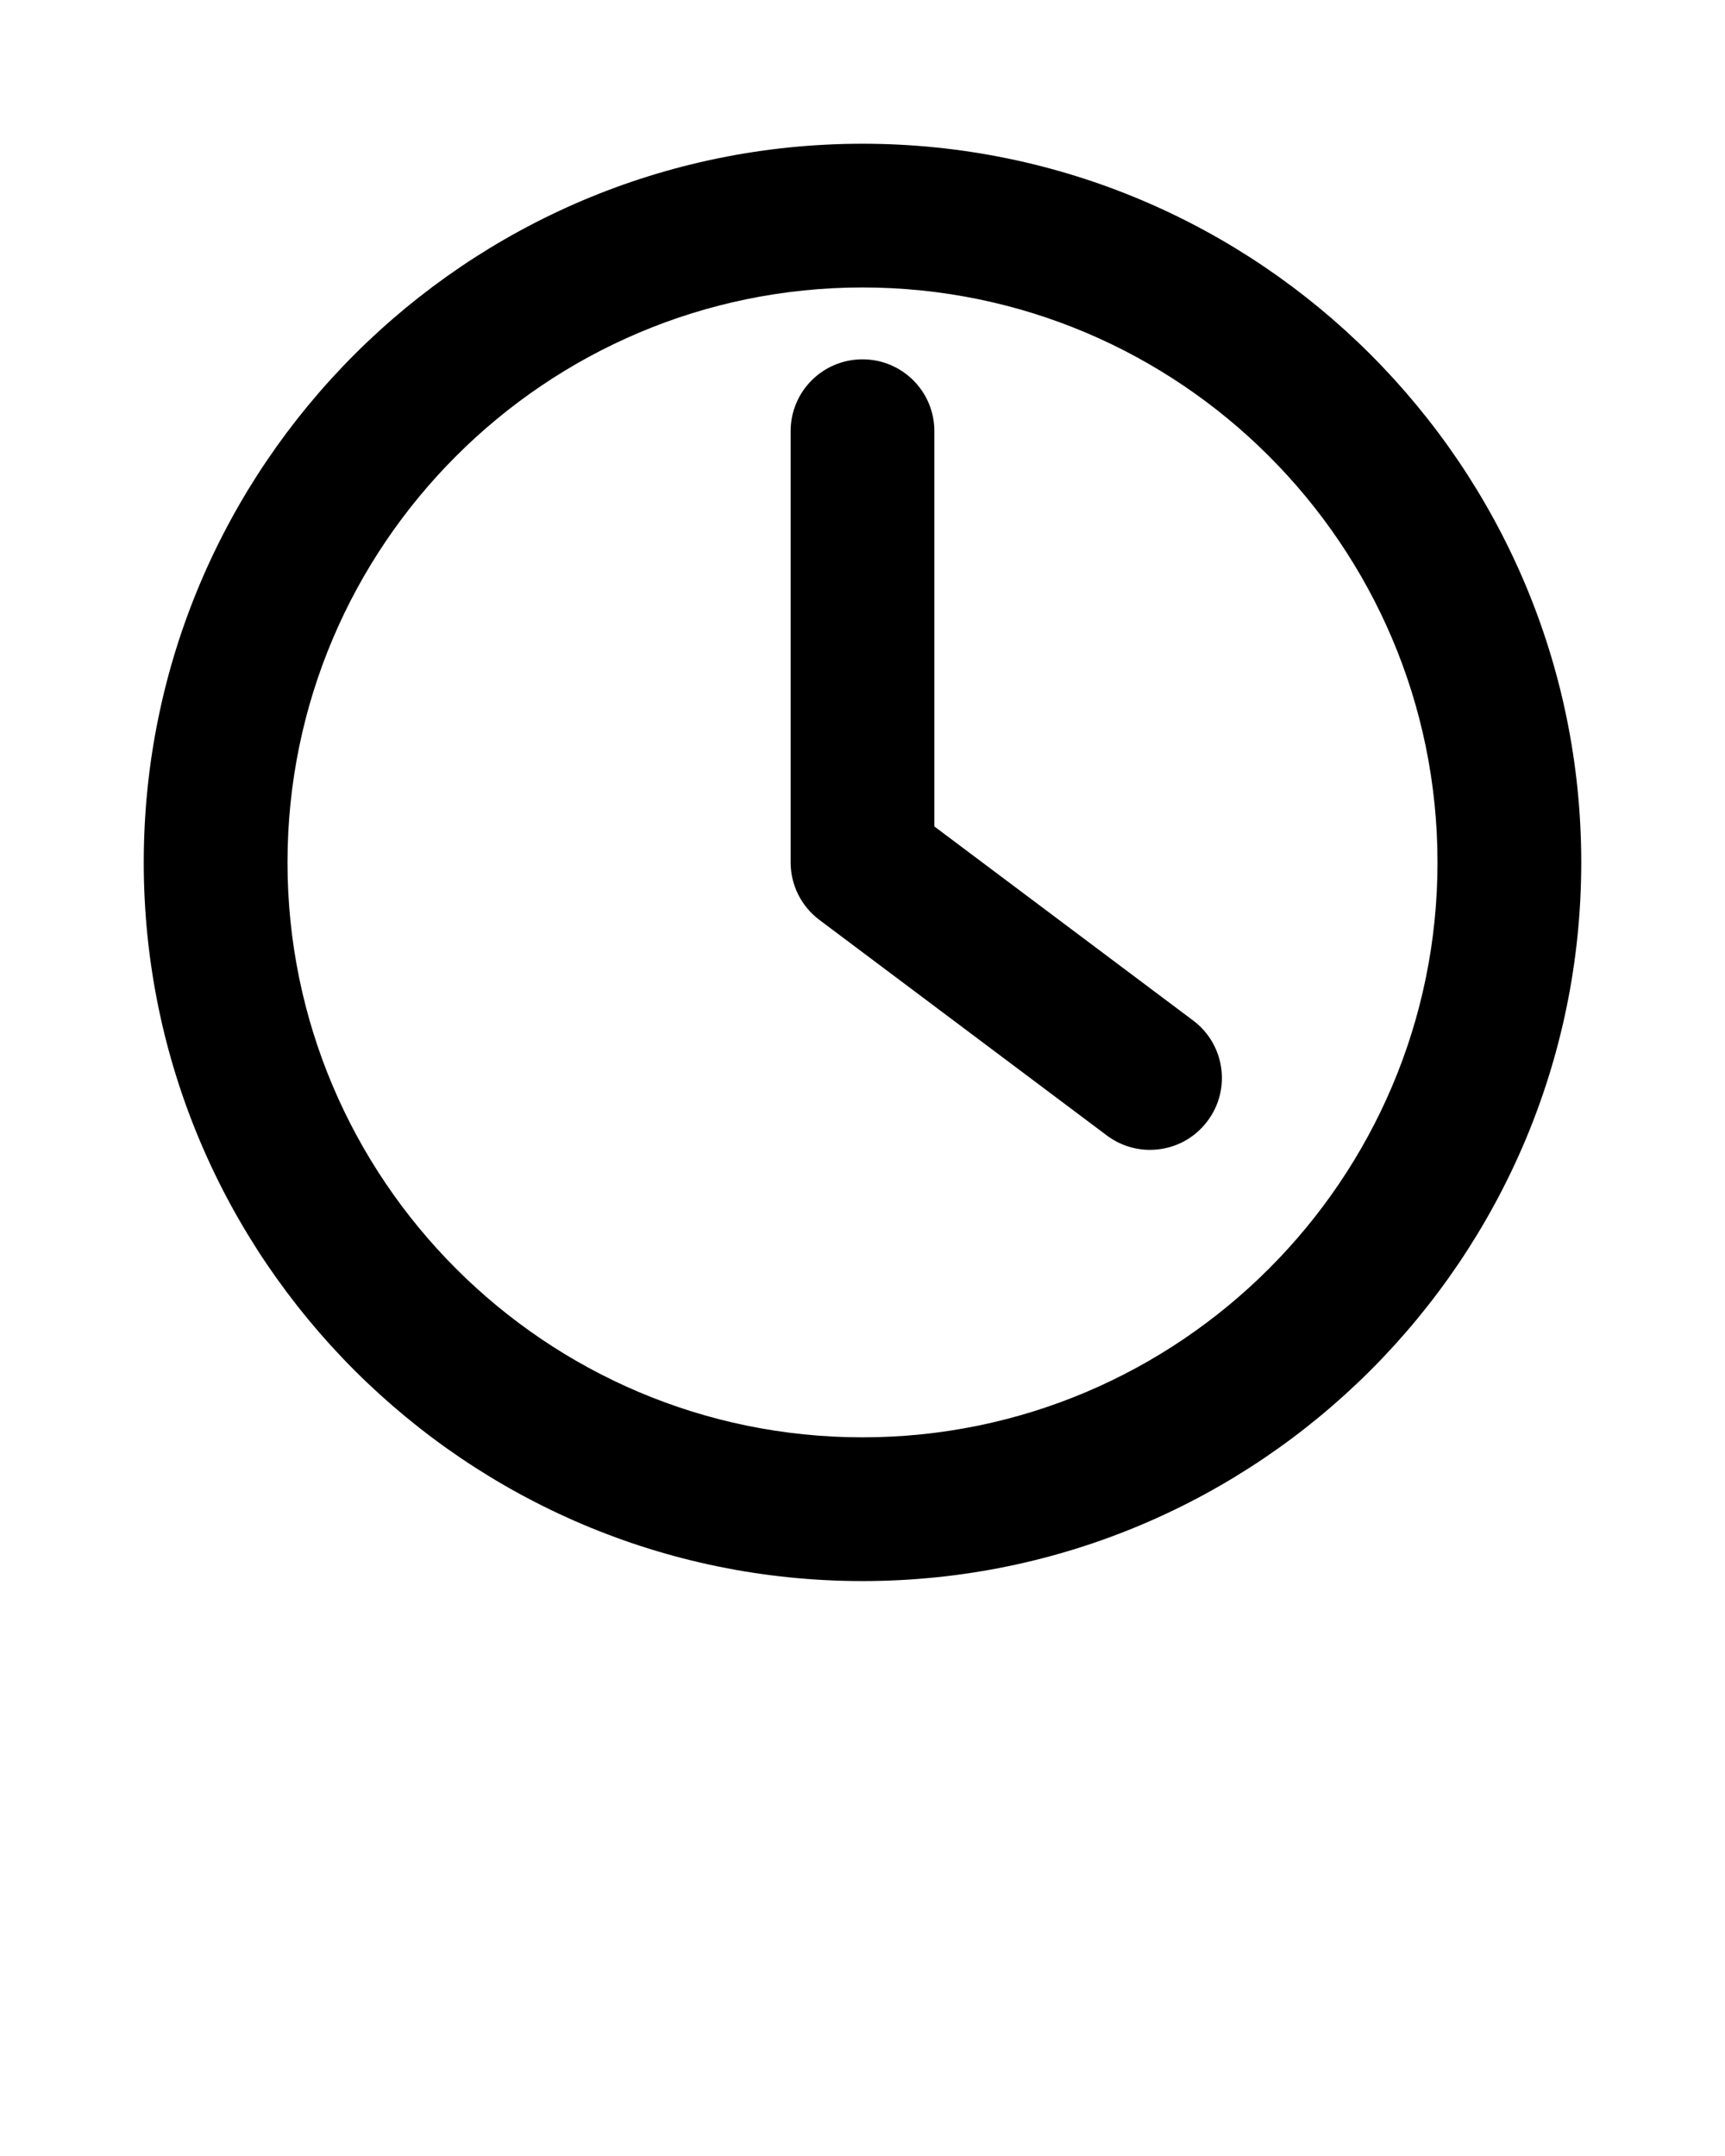 <svg xmlns="http://www.w3.org/2000/svg" xmlns:xlink="http://www.w3.org/1999/xlink" version="1.1" x="0px" y="0px" viewBox="0 0 24 30" enable-background="new 0 0 24 24" xml:space="preserve"><path d="M12,2C6.486,2,2,6.486,2,12s4.486,10,10,10s10-4.486,10-10S17.514,2,12,2z M12,20  c-4.411,0-8-3.589-8-8s3.589-8,8-8s8,3.589,8,8S16.411,20,12,20z M16.6,14.2  c0.442,0.331,0.532,0.958,0.2,1.399C16.604,15.862,16.304,16,15.999,16  c-0.209,0-0.419-0.065-0.599-0.2l-4-3C11.148,12.611,11,12.314,11,12V6  c0-0.553,0.447-1,1-1s1,0.447,1,1v5.5L16.6,14.2z"/></svg>
